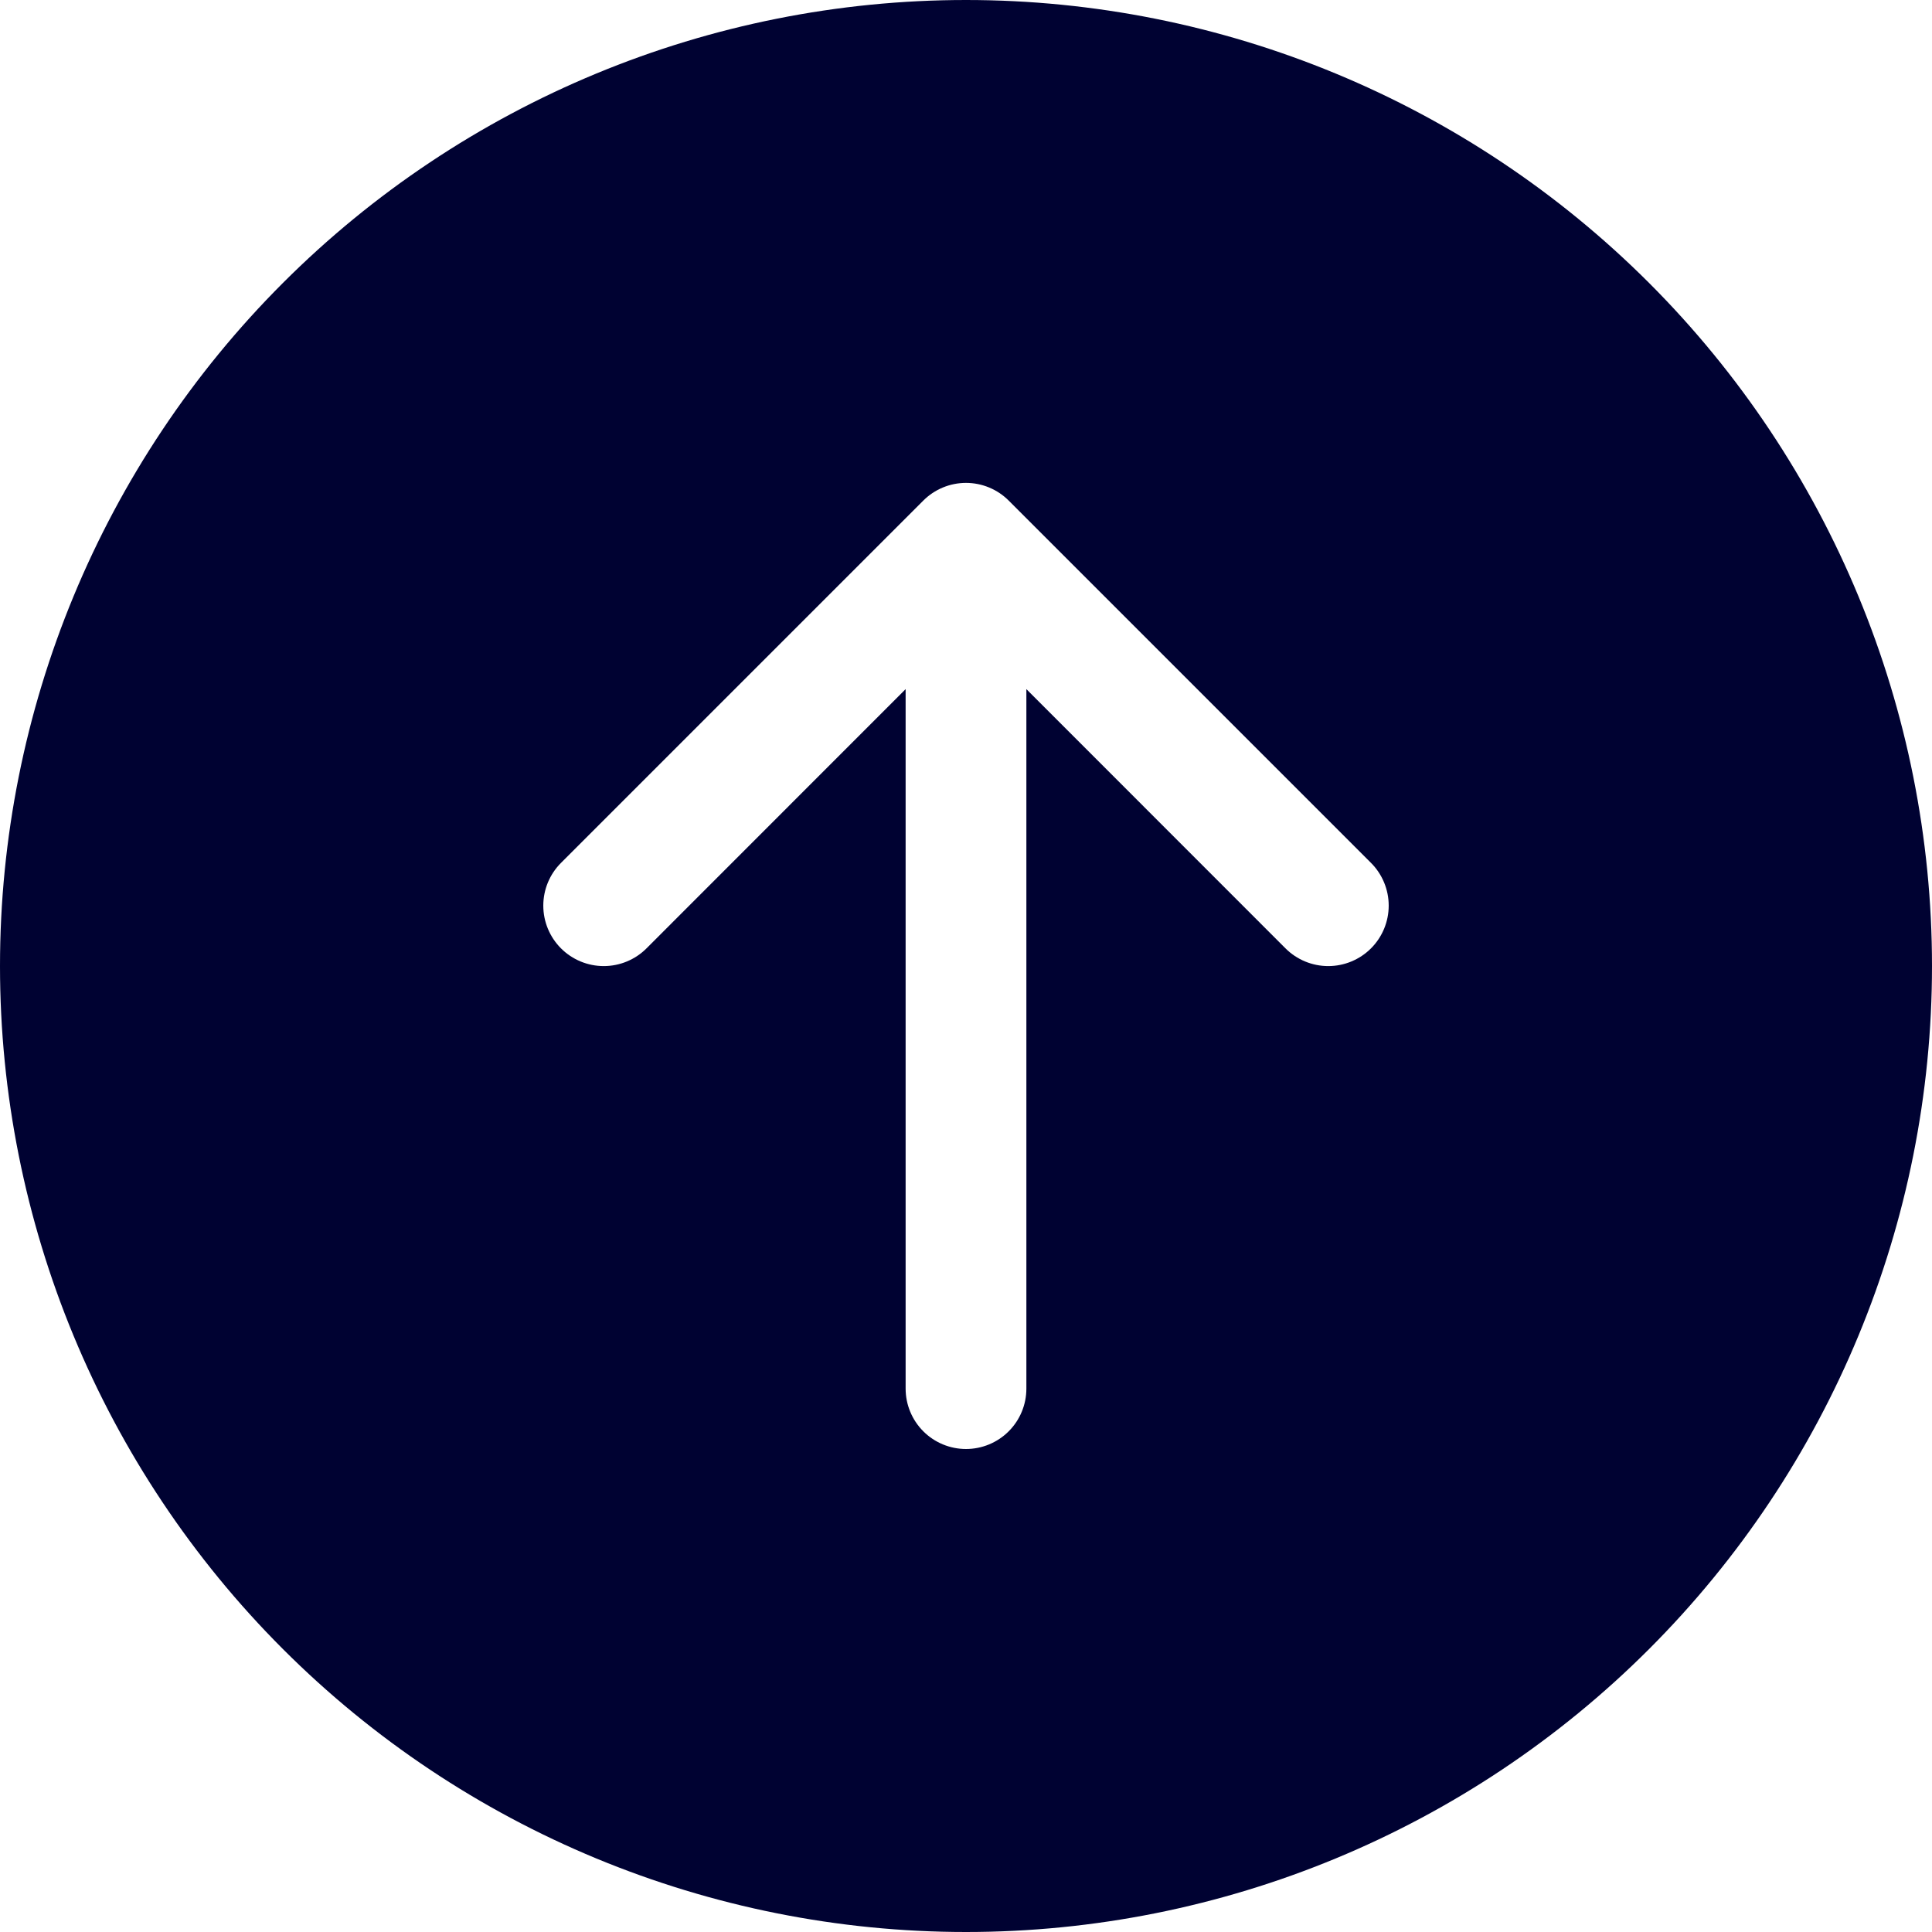 <svg width="200" height="200" viewBox="0 0 200 200" fill="none" xmlns="http://www.w3.org/2000/svg">
<g clip-path="url(#clip0_421_16)">
<path d="M200 100C200 73.478 189.464 48.043 170.711 29.289C151.957 10.536 126.522 0 100 0C73.478 0 48.043 10.536 29.289 29.289C10.536 48.043 0 73.478 0 100C0 126.522 10.536 151.957 29.289 170.711C48.043 189.464 73.478 200 100 200C126.522 200 151.957 189.464 170.711 170.711C189.464 151.957 200 126.522 200 100ZM106.25 143.75C106.25 145.408 105.592 146.997 104.419 148.169C103.247 149.342 101.658 150 100 150C98.342 150 96.753 149.342 95.581 148.169C94.409 146.997 93.75 145.408 93.75 143.75V71.338L66.925 98.175C65.751 99.349 64.16 100.008 62.5 100.008C60.84 100.008 59.249 99.349 58.075 98.175C56.901 97.001 56.242 95.41 56.242 93.75C56.242 92.09 56.901 90.499 58.075 89.325L95.575 51.825C96.156 51.243 96.845 50.781 97.605 50.466C98.364 50.151 99.178 49.989 100 49.989C100.822 49.989 101.636 50.151 102.395 50.466C103.155 50.781 103.844 51.243 104.425 51.825L141.925 89.325C143.099 90.499 143.758 92.09 143.758 93.75C143.758 95.41 143.099 97.001 141.925 98.175C140.751 99.349 139.16 100.008 137.5 100.008C135.84 100.008 134.249 99.349 133.075 98.175L106.25 71.338V143.75Z" fill="#000232"/>
</g>
<defs>
<clipPath id="clip0_421_16">
<rect width="200" height="200" fill="white"/>
</clipPath>
</defs>
</svg>
